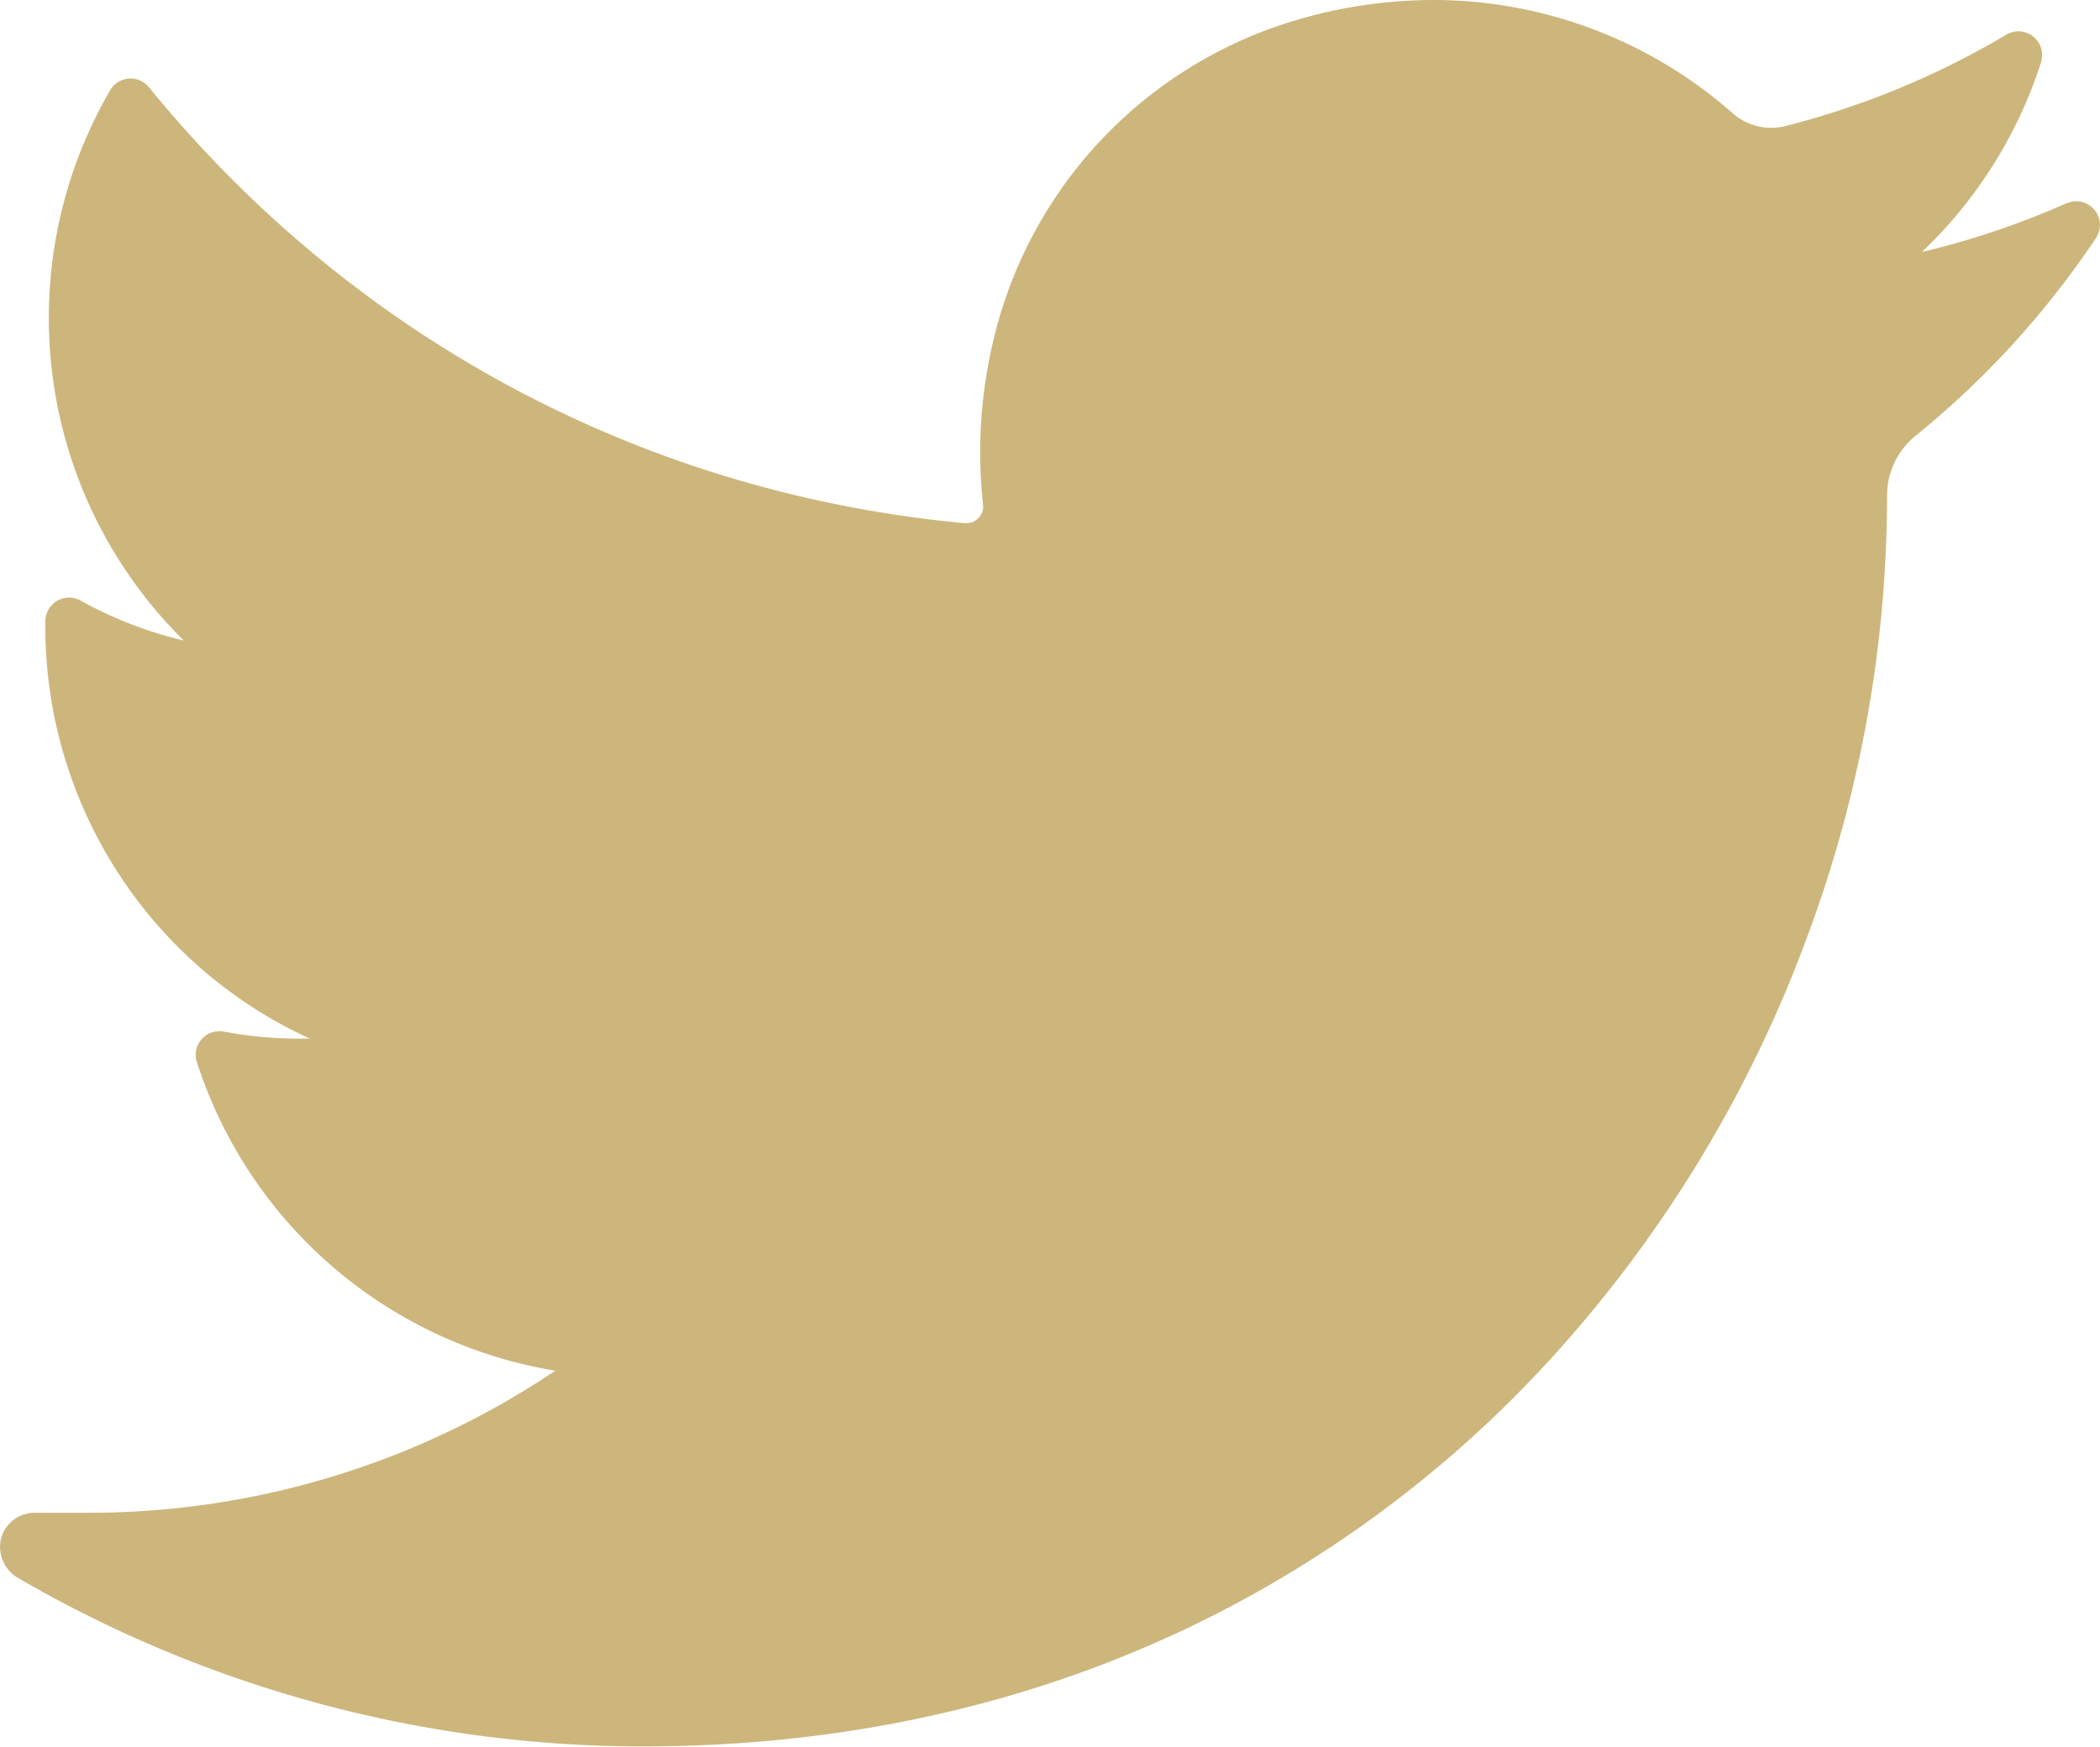 <svg id="Layer_1" data-name="Layer 1" xmlns="http://www.w3.org/2000/svg" viewBox="0 0 410.15 341.17"><defs><style>.cls-1{fill:#cdb67c;}</style></defs><title>tv</title><path class="cls-1" d="M403.63,74.18a162.51,162.51,0,0,1-28.28,9.54,88.22,88.22,0,0,0,23.28-37.07h0a4.63,4.63,0,0,0-6.77-5.39h0a163.09,163.09,0,0,1-43.23,17.87,11.15,11.15,0,0,1-2.7.33,11.41,11.41,0,0,1-7.57-2.89,88.44,88.44,0,0,0-58.51-22.08,94.59,94.59,0,0,0-28,4.33,85.65,85.65,0,0,0-57.73,61.72A94.23,94.23,0,0,0,192,133.1a3.15,3.15,0,0,1-.8,2.48,3.27,3.27,0,0,1-2.43,1.11l-.32,0C125.69,130.84,69.09,100.6,29.09,51.53h0a4.63,4.63,0,0,0-7.58.59h0A88.54,88.54,0,0,0,35.9,159.61a78.93,78.93,0,0,1-20.17-7.81h0a4.63,4.63,0,0,0-6.87,4h0a88.53,88.53,0,0,0,51.65,81.57l-1.89,0A79.82,79.82,0,0,1,43.72,236h0a4.62,4.62,0,0,0-5.27,5.95h0a88.64,88.64,0,0,0,70,60.28,163.16,163.16,0,0,1-91.39,27.75H6.83A6.79,6.79,0,0,0,.21,335a7,7,0,0,0,3.36,7.74,242.7,242.7,0,0,0,122,32.88c37.49,0,72.55-7.44,104.22-22.11A230.07,230.07,0,0,0,306,296.41a250.43,250.43,0,0,0,46.69-78.2,247.06,247.06,0,0,0,15.87-85.59v-1.34a15,15,0,0,1,5.63-11.71A174.51,174.51,0,0,0,409.35,81h0a4.62,4.62,0,0,0-5.72-6.79Z" transform="translate(0 -34.49)"/></svg>